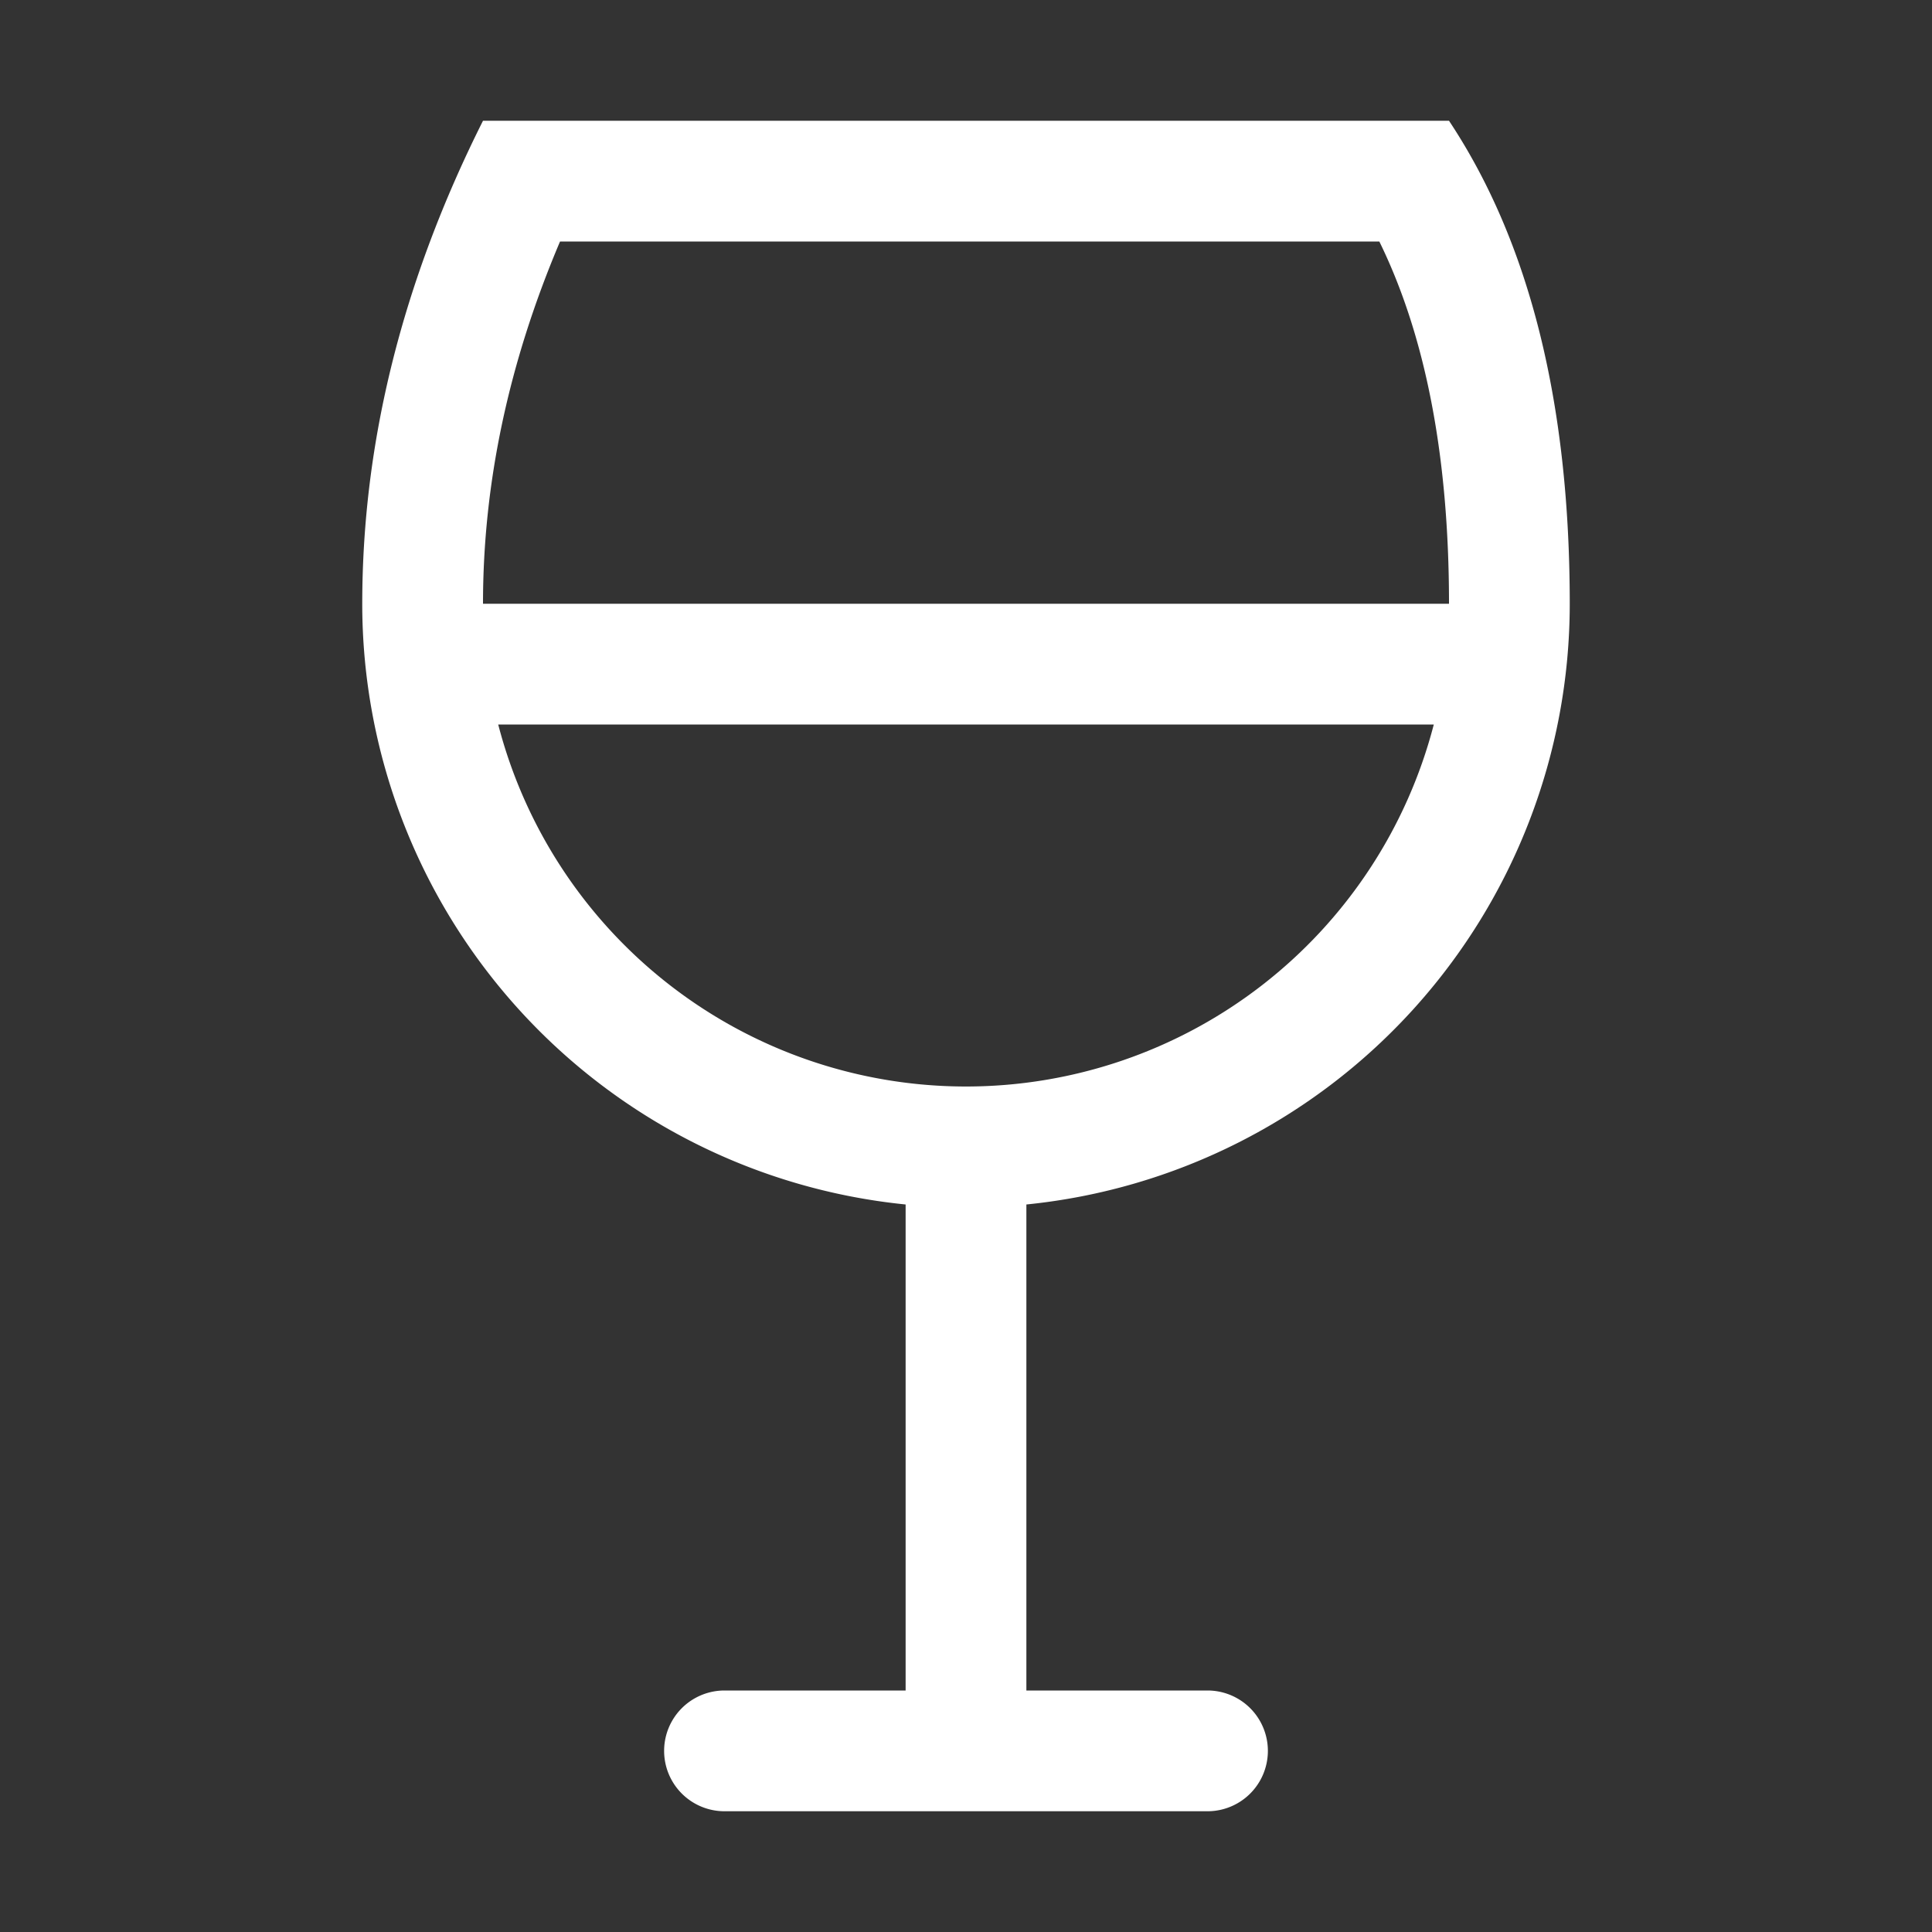 <?xml version="1.0" standalone="no"?><!DOCTYPE svg PUBLIC "-//W3C//DTD SVG 1.1//EN"
        "http://www.w3.org/Graphics/SVG/1.1/DTD/svg11.dtd">
<svg class="icon" width="200px" height="200.00px" viewBox="0 0 1024 1024" version="1.1"
     xmlns="http://www.w3.org/2000/svg">
    <rect x="0" y="0" width="1024" height="1024" fill="#333333" stroke="none"/>
    <path fill="#ffffff"
          d="M256 320h512c0-78.592-12.608-142.4-36.928-192H296.832C269.504 192.384 256 256.256 256 320z m503.936 64H264.064a256.128 256.128 0 0 0 495.872 0zM544 638.4V896H640a32 32 0 0 1 0 64H384a32 32 0 0 1 0-64h96V638.4A320 320 0 0 1 192 320c0-85.632 21.312-170.944 64-256h512c42.688 64.32 64 149.632 64 256a320 320 0 0 1-288 318.4z"/>
</svg>